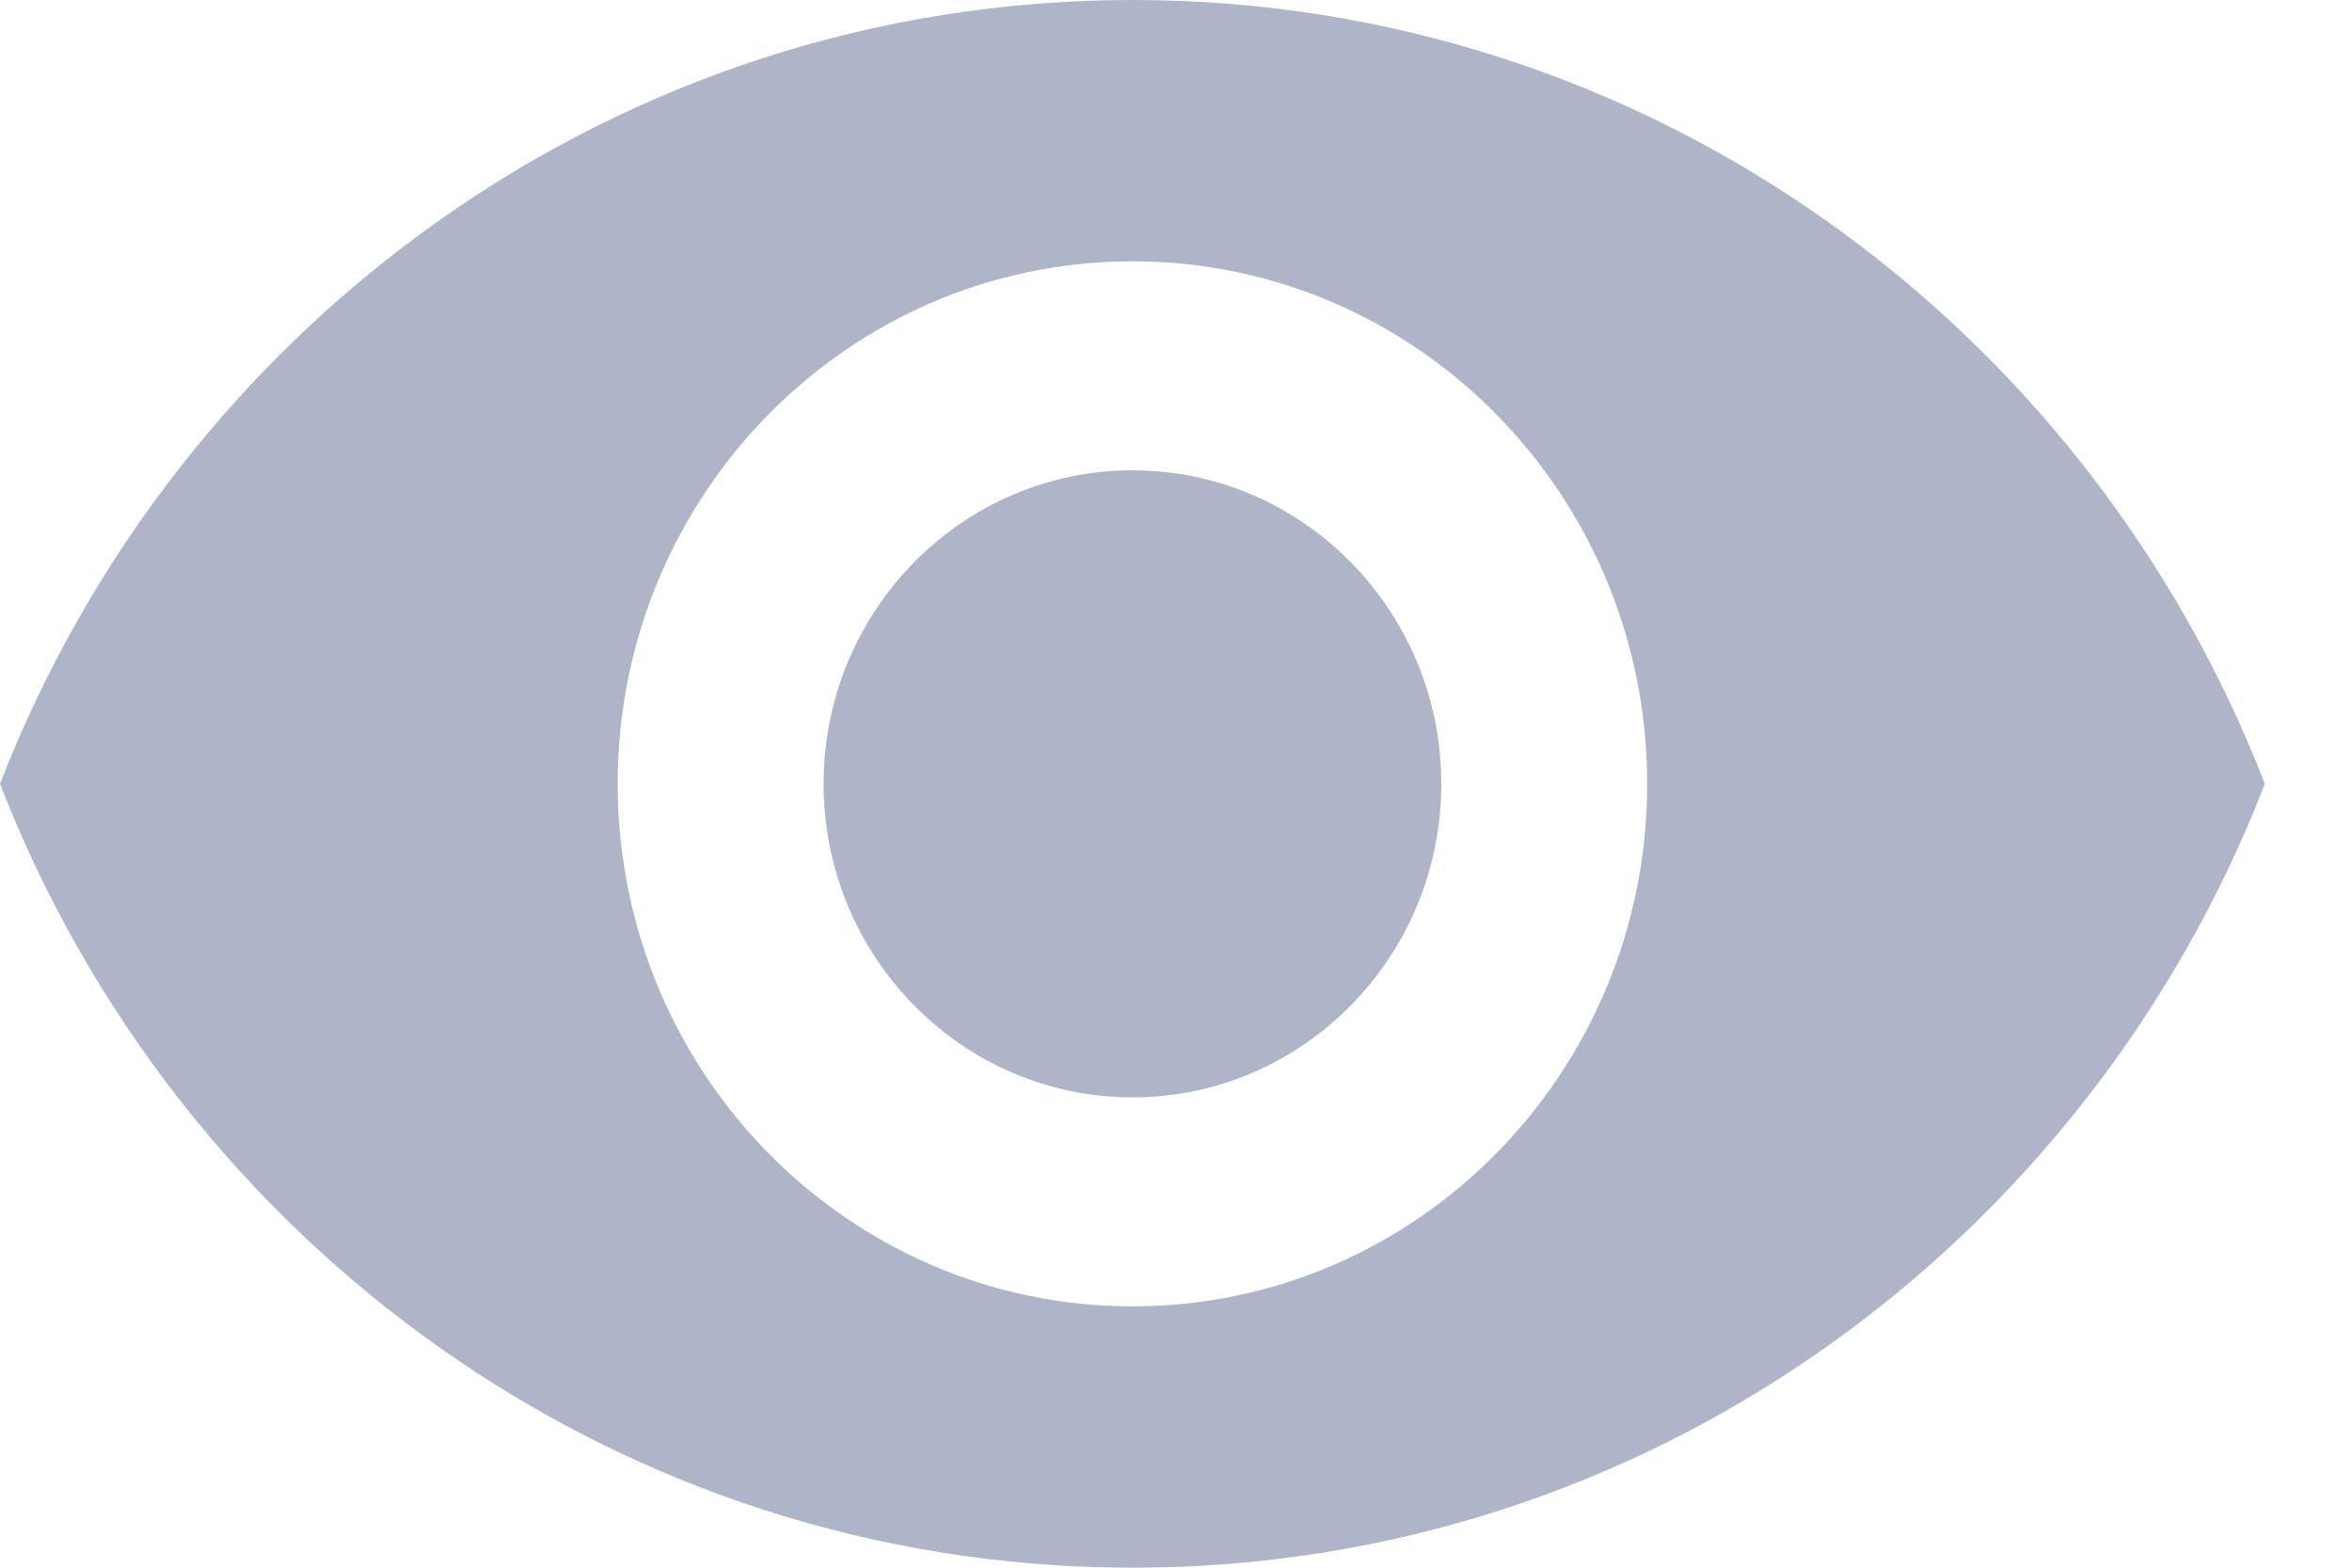<svg viewBox="0 0 24 16" fill="none" xmlns="http://www.w3.org/2000/svg">
<path d="M11.556 4.8C9.817 4.8 8.404 6.235 8.404 8C8.404 9.765 9.817 11.2 11.556 11.2C13.294 11.2 14.707 9.765 14.707 8C14.707 6.235 13.294 4.8 11.556 4.8Z" fill="#AFB5C9"/>
<path d="M11.556 0C6.303 0 1.817 3.317 0 8C1.817 12.683 6.303 16 11.556 16C16.813 16 21.294 12.683 23.111 8C21.294 3.317 16.813 0 11.556 0ZM11.556 13.333C8.656 13.333 6.303 10.944 6.303 8C6.303 5.056 8.656 2.667 11.556 2.667C14.455 2.667 16.808 5.056 16.808 8C16.808 10.944 14.455 13.333 11.556 13.333Z" fill="#AFB5C9"/>
</svg>
